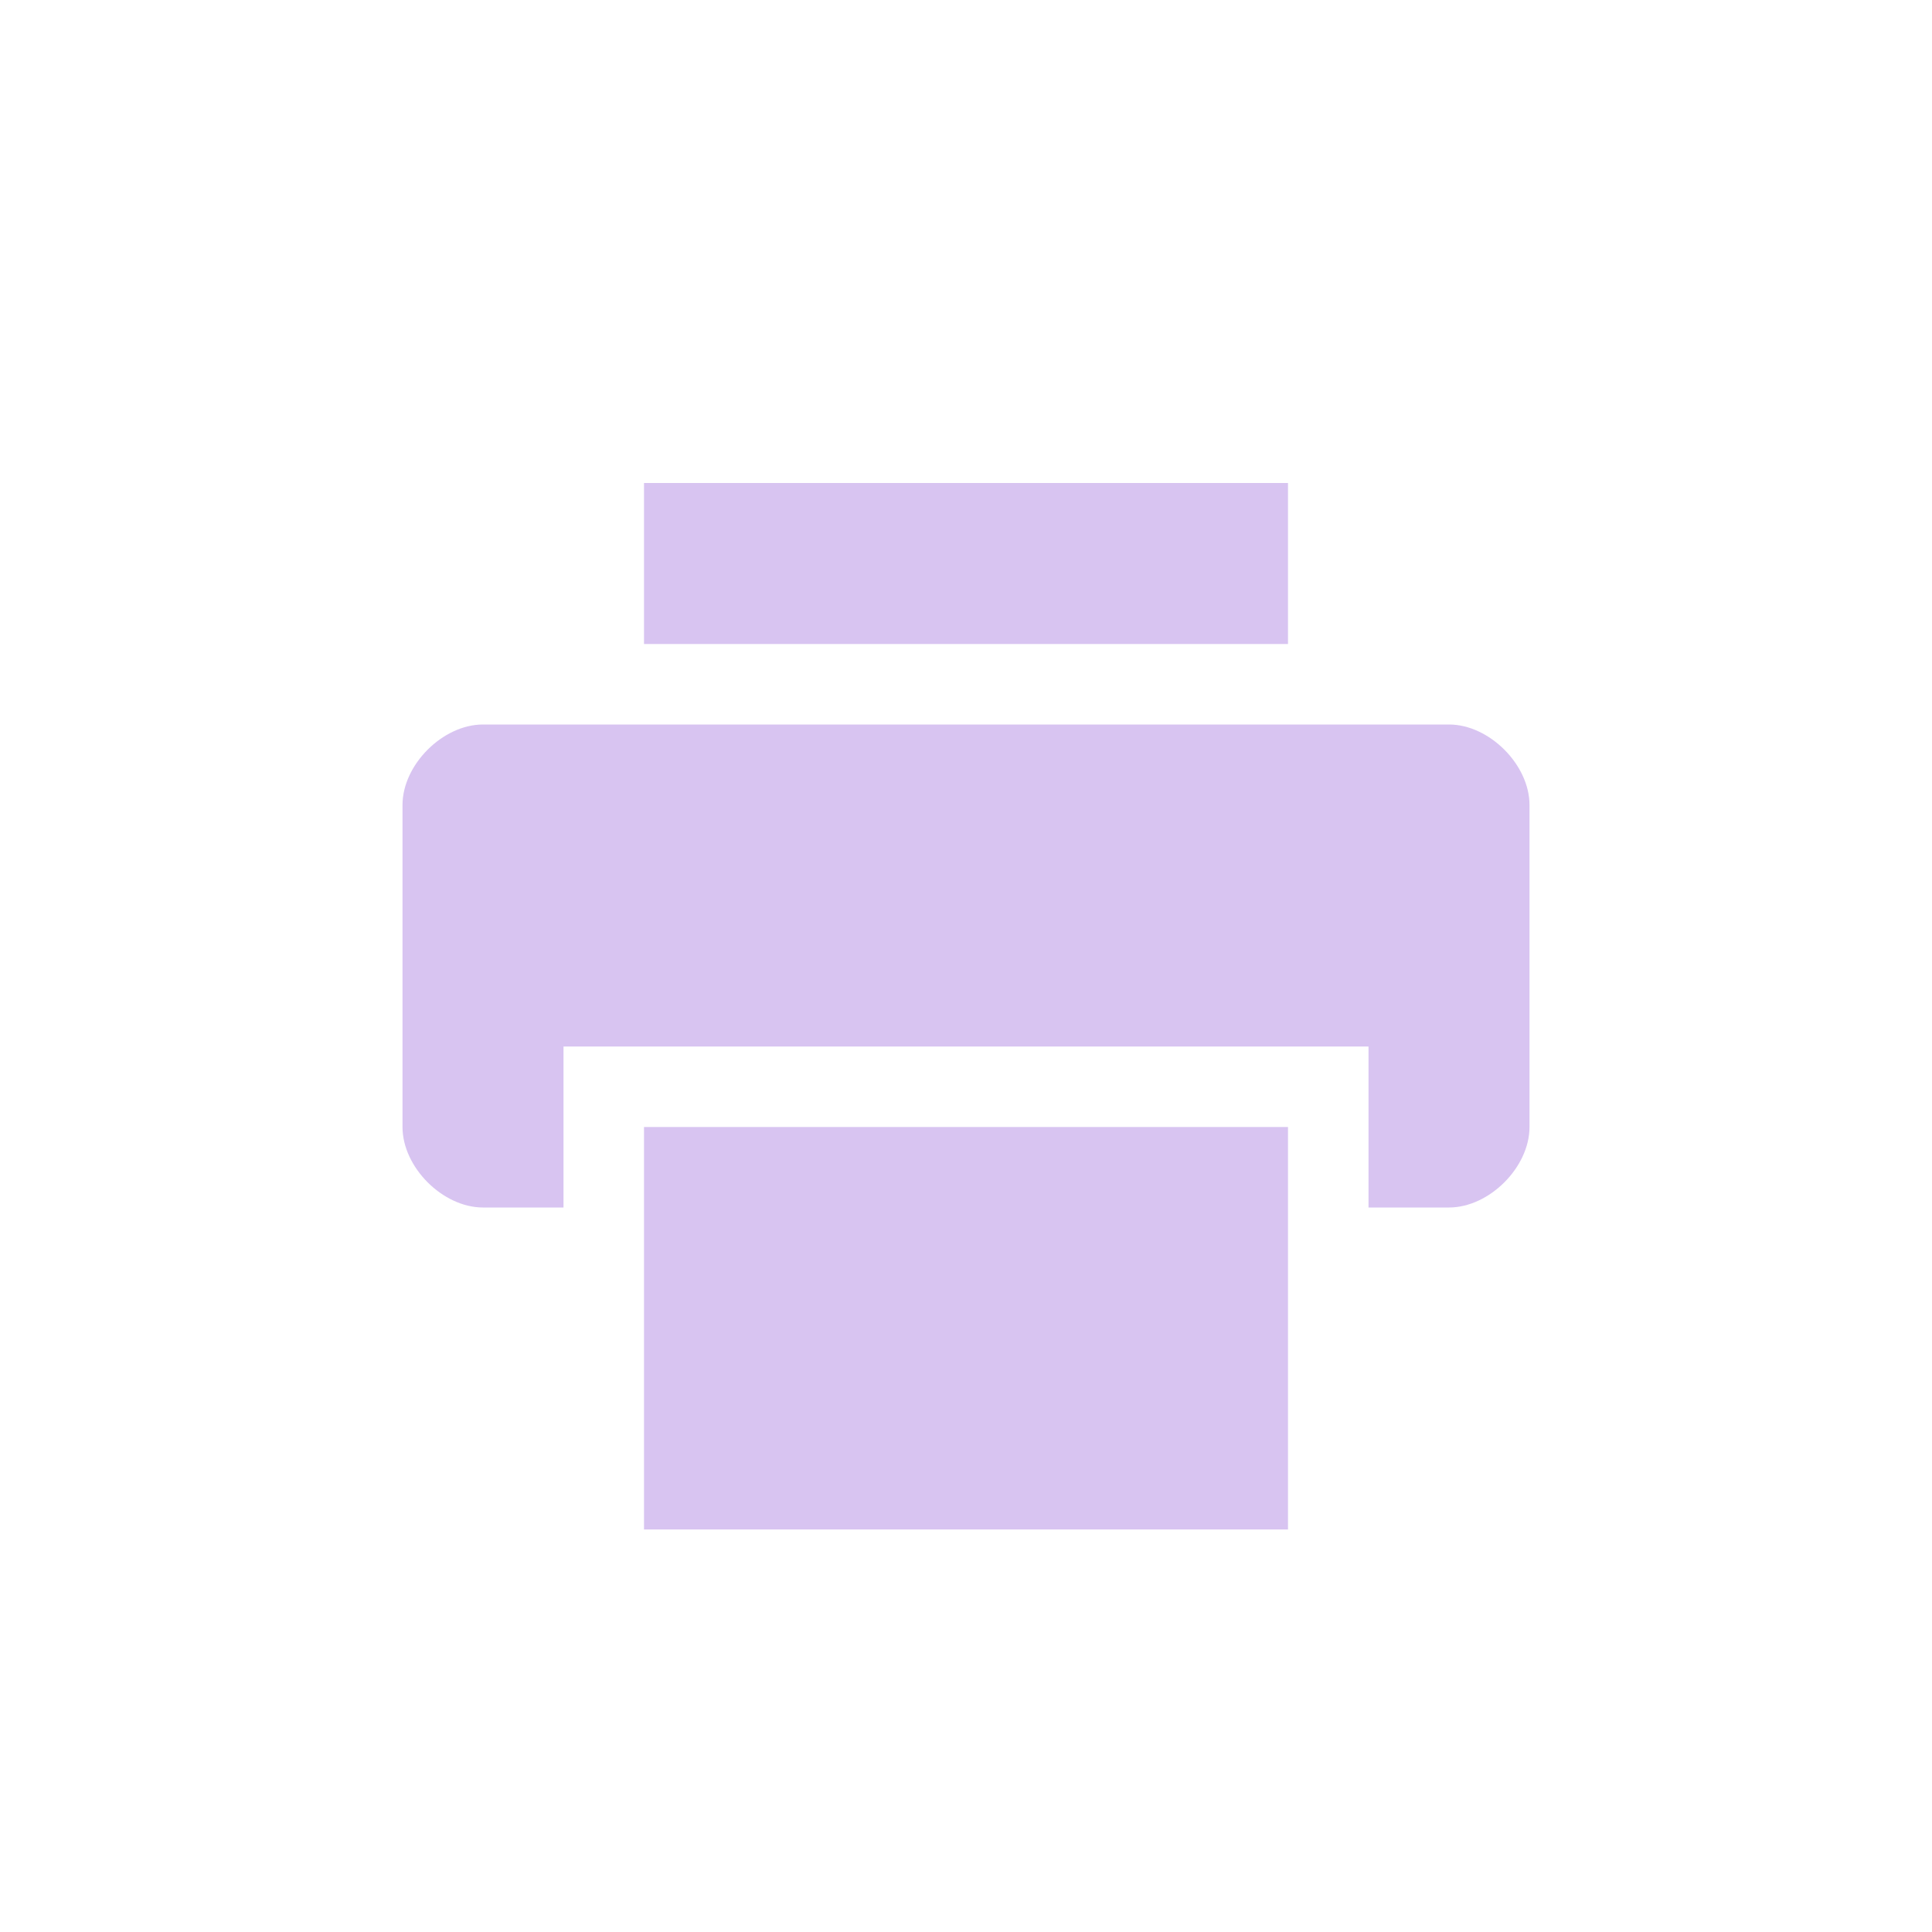 <?xml version="1.0" encoding="UTF-8" standalone="no"?>
<!-- Created with Inkscape (http://www.inkscape.org/) -->
<svg id="svg7384" xmlns:rdf="http://www.w3.org/1999/02/22-rdf-syntax-ns#" style="enable-background:new" xmlns="http://www.w3.org/2000/svg" xmlns:osb="http://www.openswatchbook.org/uri/2009/osb" height="48" width="48" version="1.1" xmlns:cc="http://creativecommons.org/ns#" xmlns:dc="http://purl.org/dc/elements/1.1/">
 <title id="title8473">Paper Symbolic Icon Theme</title>
 <g id="layer12" transform="translate(-361 -121)">
  <rect id="rect10821" style="opacity:.515;color:#bebebe;enable-background:accumulate;fill:none" height="48" width="48" y="121" x="361"/>
  <path id="path3520" style="fill:#d8c4f1" d="m377 133v4h16v-4h-16zm-4 6c-1 0-2 1-2 2v8c0 1 1 2 2 2h2v-4h20v4h2c1 0 2-1 2-2v-8c0-1-1-2-2-2h-24zm4 10v10h16v-10h-16z"/>
 </g>
</svg>
